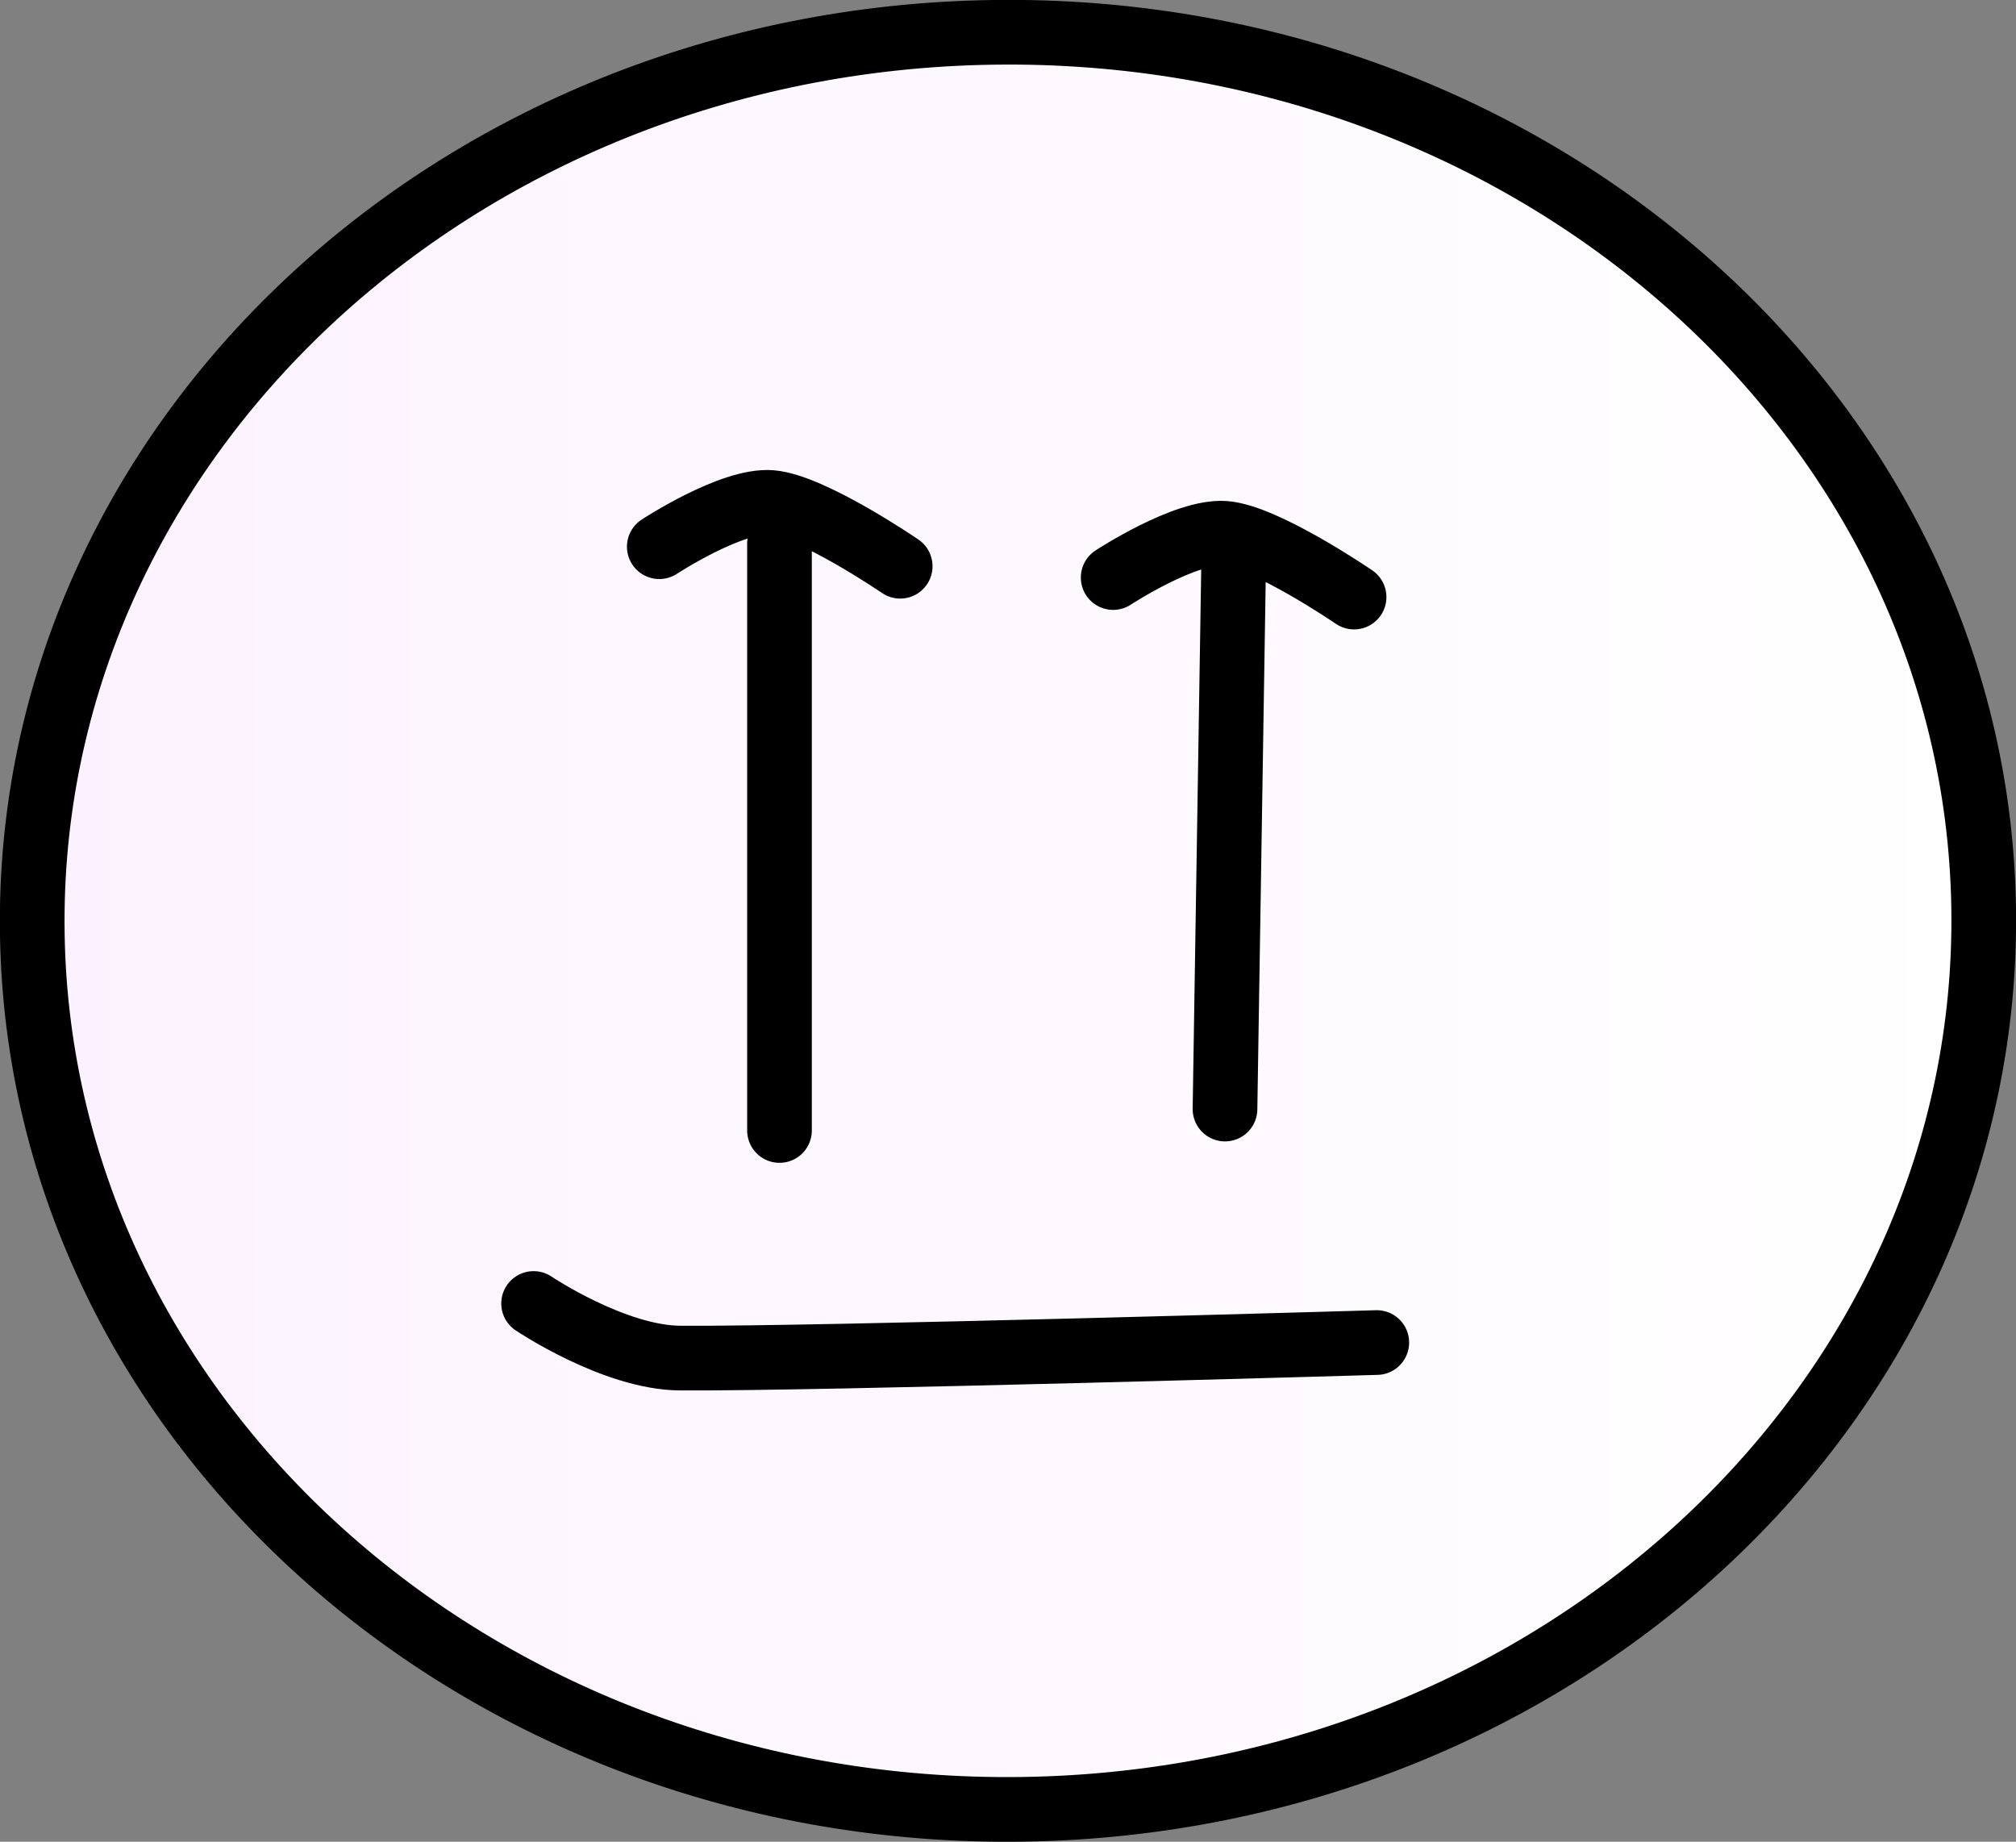<svg version="1.1" xmlns="http://www.w3.org/2000/svg" xmlns:xlink="http://www.w3.org/1999/xlink" width="77.933" height="71.19" viewBox="0,0,77.933,71.19"><rect x="0" y="0" width="77.933" height="71.19" fill="#808080" stroke="none"/><defs><linearGradient x1="202.279" y1="182.5" x2="277.721" y2="182.5" gradientUnits="userSpaceOnUse" id="color-1"><stop offset="0" stop-color="#fcf2ff"/><stop offset="1" stop-color="#ffffff"/></linearGradient></defs><g transform="translate(-201.034,-146.907)"><g data-paper-data="{&quot;isPaintingLayer&quot;:true}" fill-rule="nonzero" stroke="#000000" stroke-width="2.5" stroke-linejoin="miter" stroke-miterlimit="10" stroke-dasharray="" stroke-dashoffset="0" style="mix-blend-mode: normal"><path d="M240.568,216.843c-20.83,0.3 -37.971,-14.834 -38.285,-33.801c-0.314,-18.967 16.318,-34.586 37.148,-34.885c20.83,-0.3 37.971,14.834 38.285,33.801c0.314,18.967 -16.318,34.586 -37.148,34.885z" fill="url(#color-1)" stroke-linecap="butt"/><path d="M231.167,167.922v22.682" fill="none" stroke-linecap="round"/><path d="M248.389,189.776l0.333,-21.025" fill="none" stroke-linecap="round"/><path d="M254.257,198.801c0,0 -21.594,0.635 -26.927,0.601c-2.555,-0.016 -5.669,-2.111 -5.669,-2.111" fill="none" stroke-linecap="round"/><path d="M226.52,168.039c0,0 2.793,-1.833 4.323,-1.709c1.573,0.128 4.99,2.464 4.99,2.464" fill="none" stroke-linecap="round"/><path d="M244.066,169.231c0,0 2.793,-1.833 4.323,-1.709c1.573,0.128 4.99,2.464 4.99,2.464" fill="none" stroke-linecap="round"/></g></g></svg>